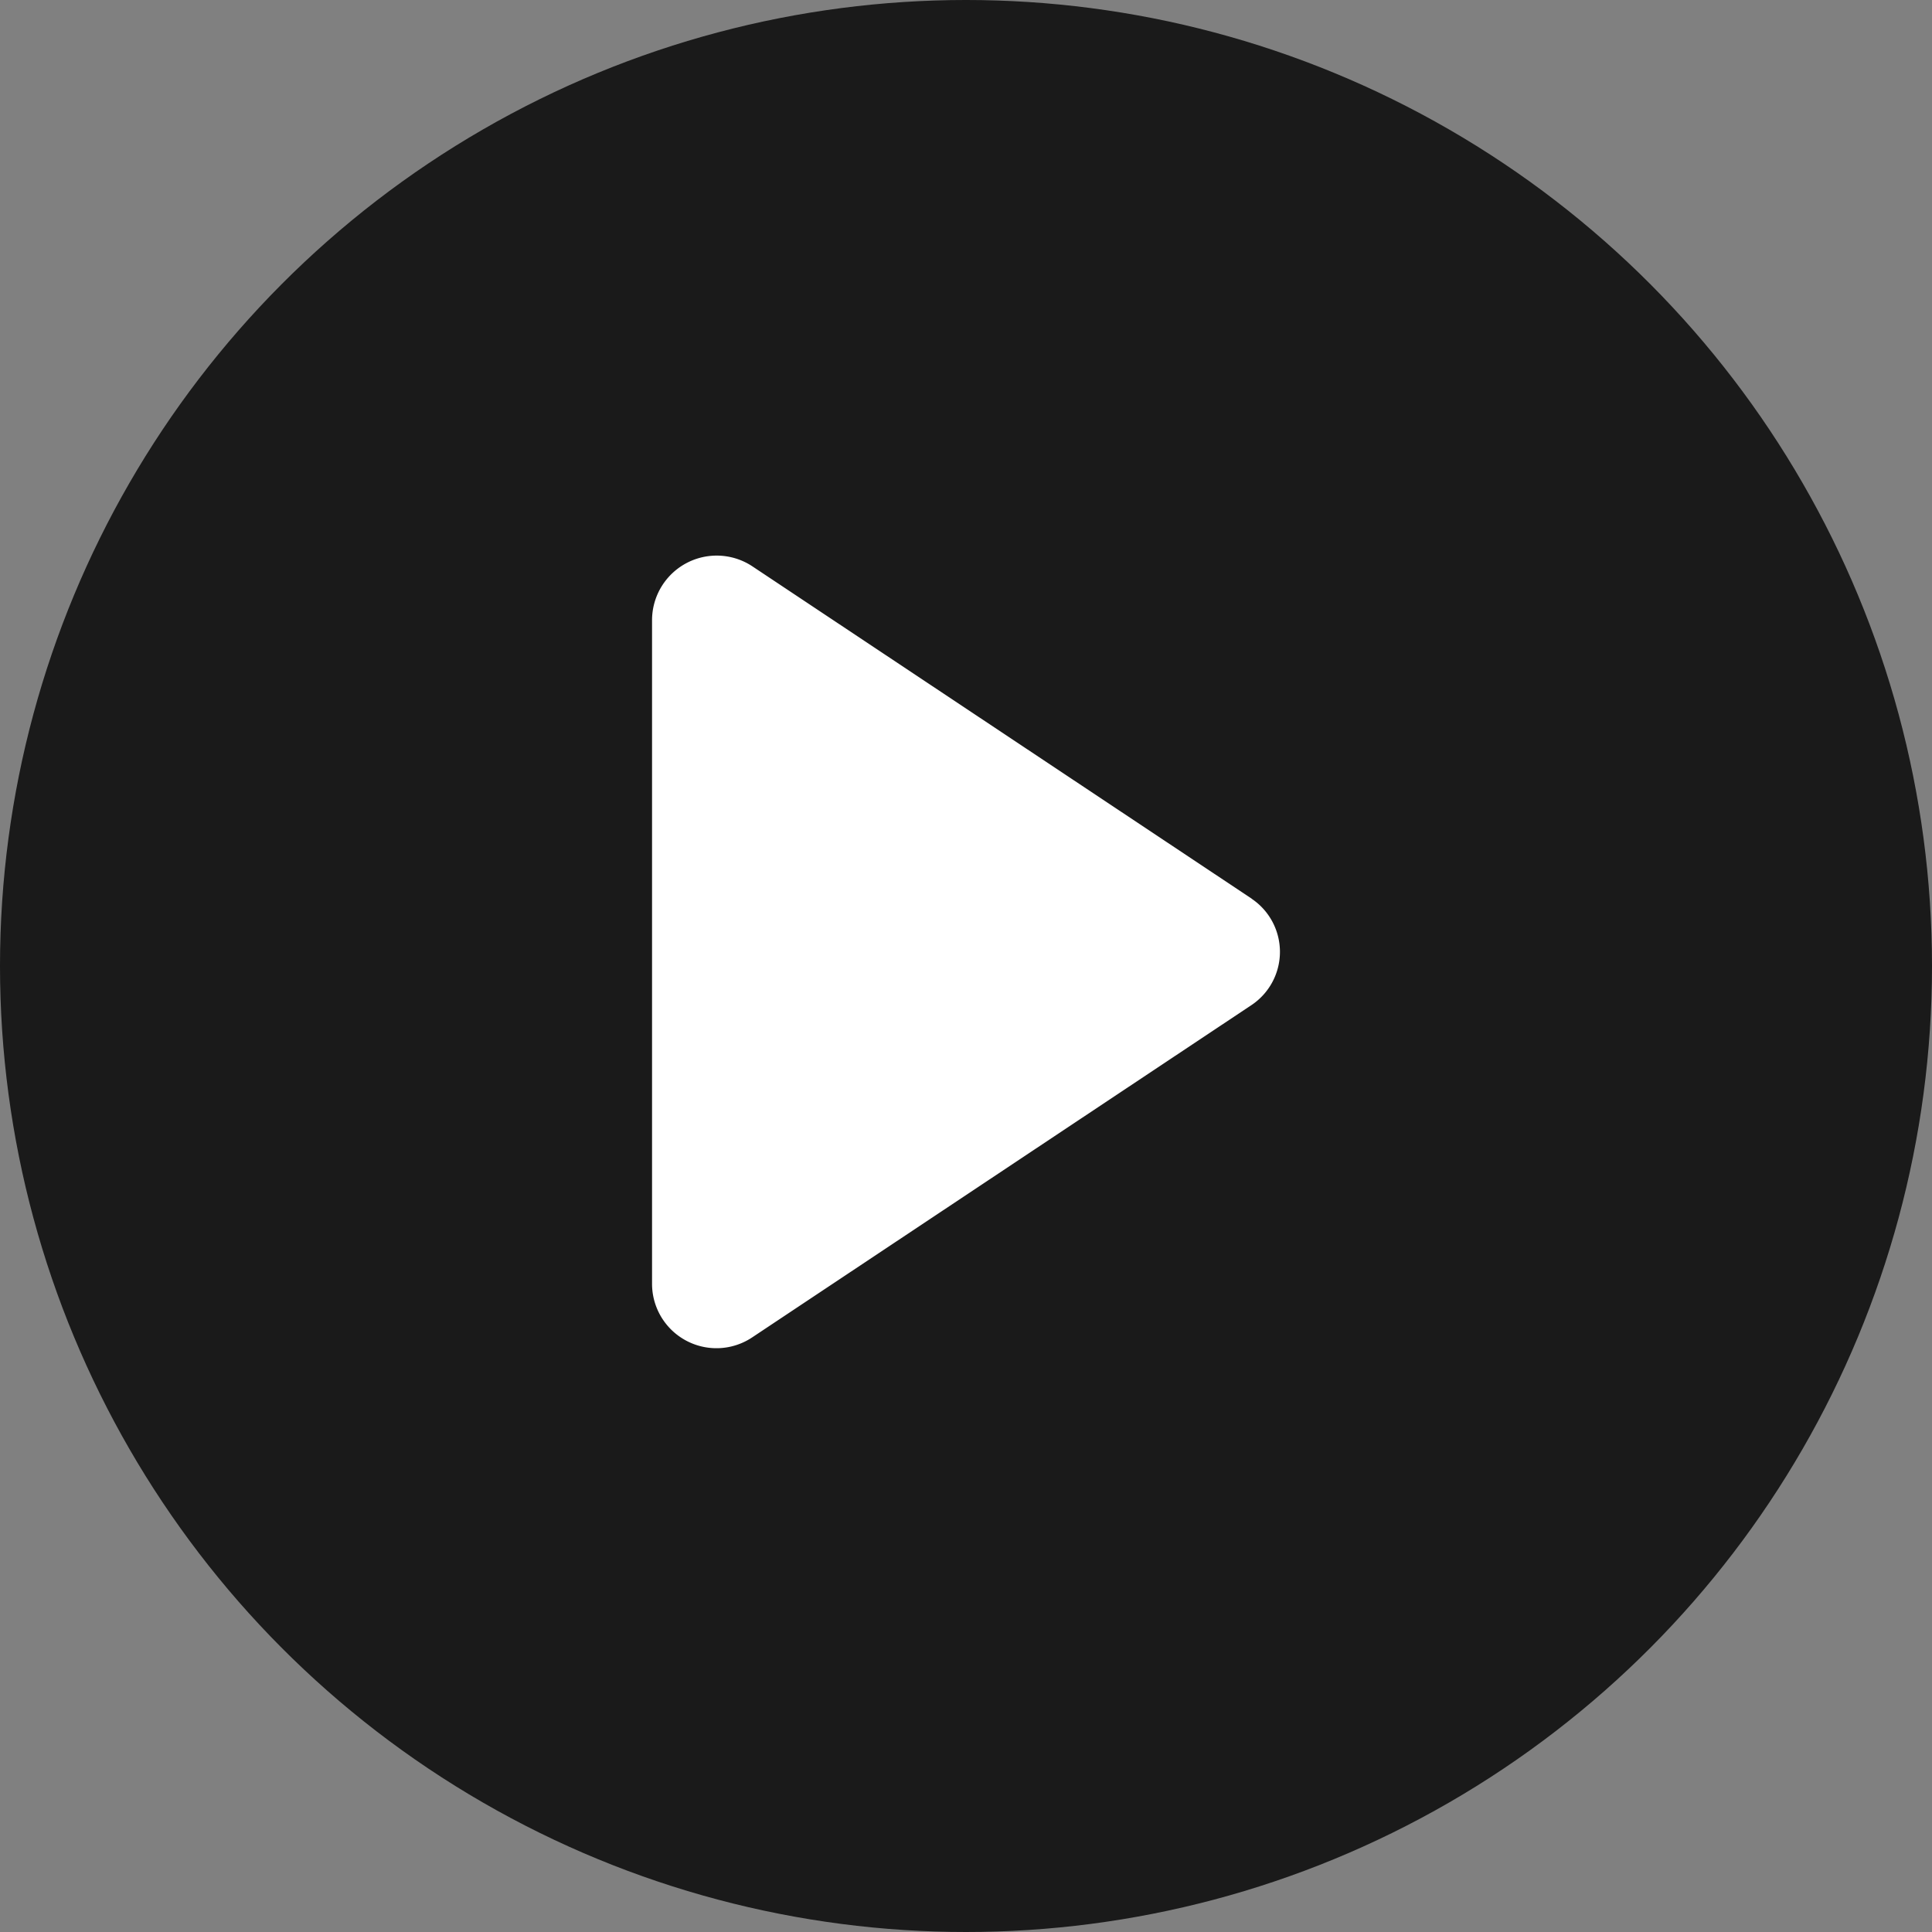<svg xmlns="http://www.w3.org/2000/svg" width="80" height="80" viewBox="0 0 80 80"><rect x="0" y="0" width="80" height="80" fill="#808080" stroke="none"/><g data-name="Group 4316" transform="translate(-670 -487)"><circle data-name="Ellipse 32" cx="40" cy="40" r="40" transform="translate(670 487)" opacity="0.8"></circle><path data-name="Path 206" d="M164.274,28.243,143.591,14.477a2.677,2.677,0,0,0-4.15,2.214v27.5a2.667,2.667,0,0,0,4.15,2.214l20.682-13.765a2.65,2.65,0,0,0,0-4.393Z" transform="translate(557.559 495.971)" fill="#fff"></path></g></svg>